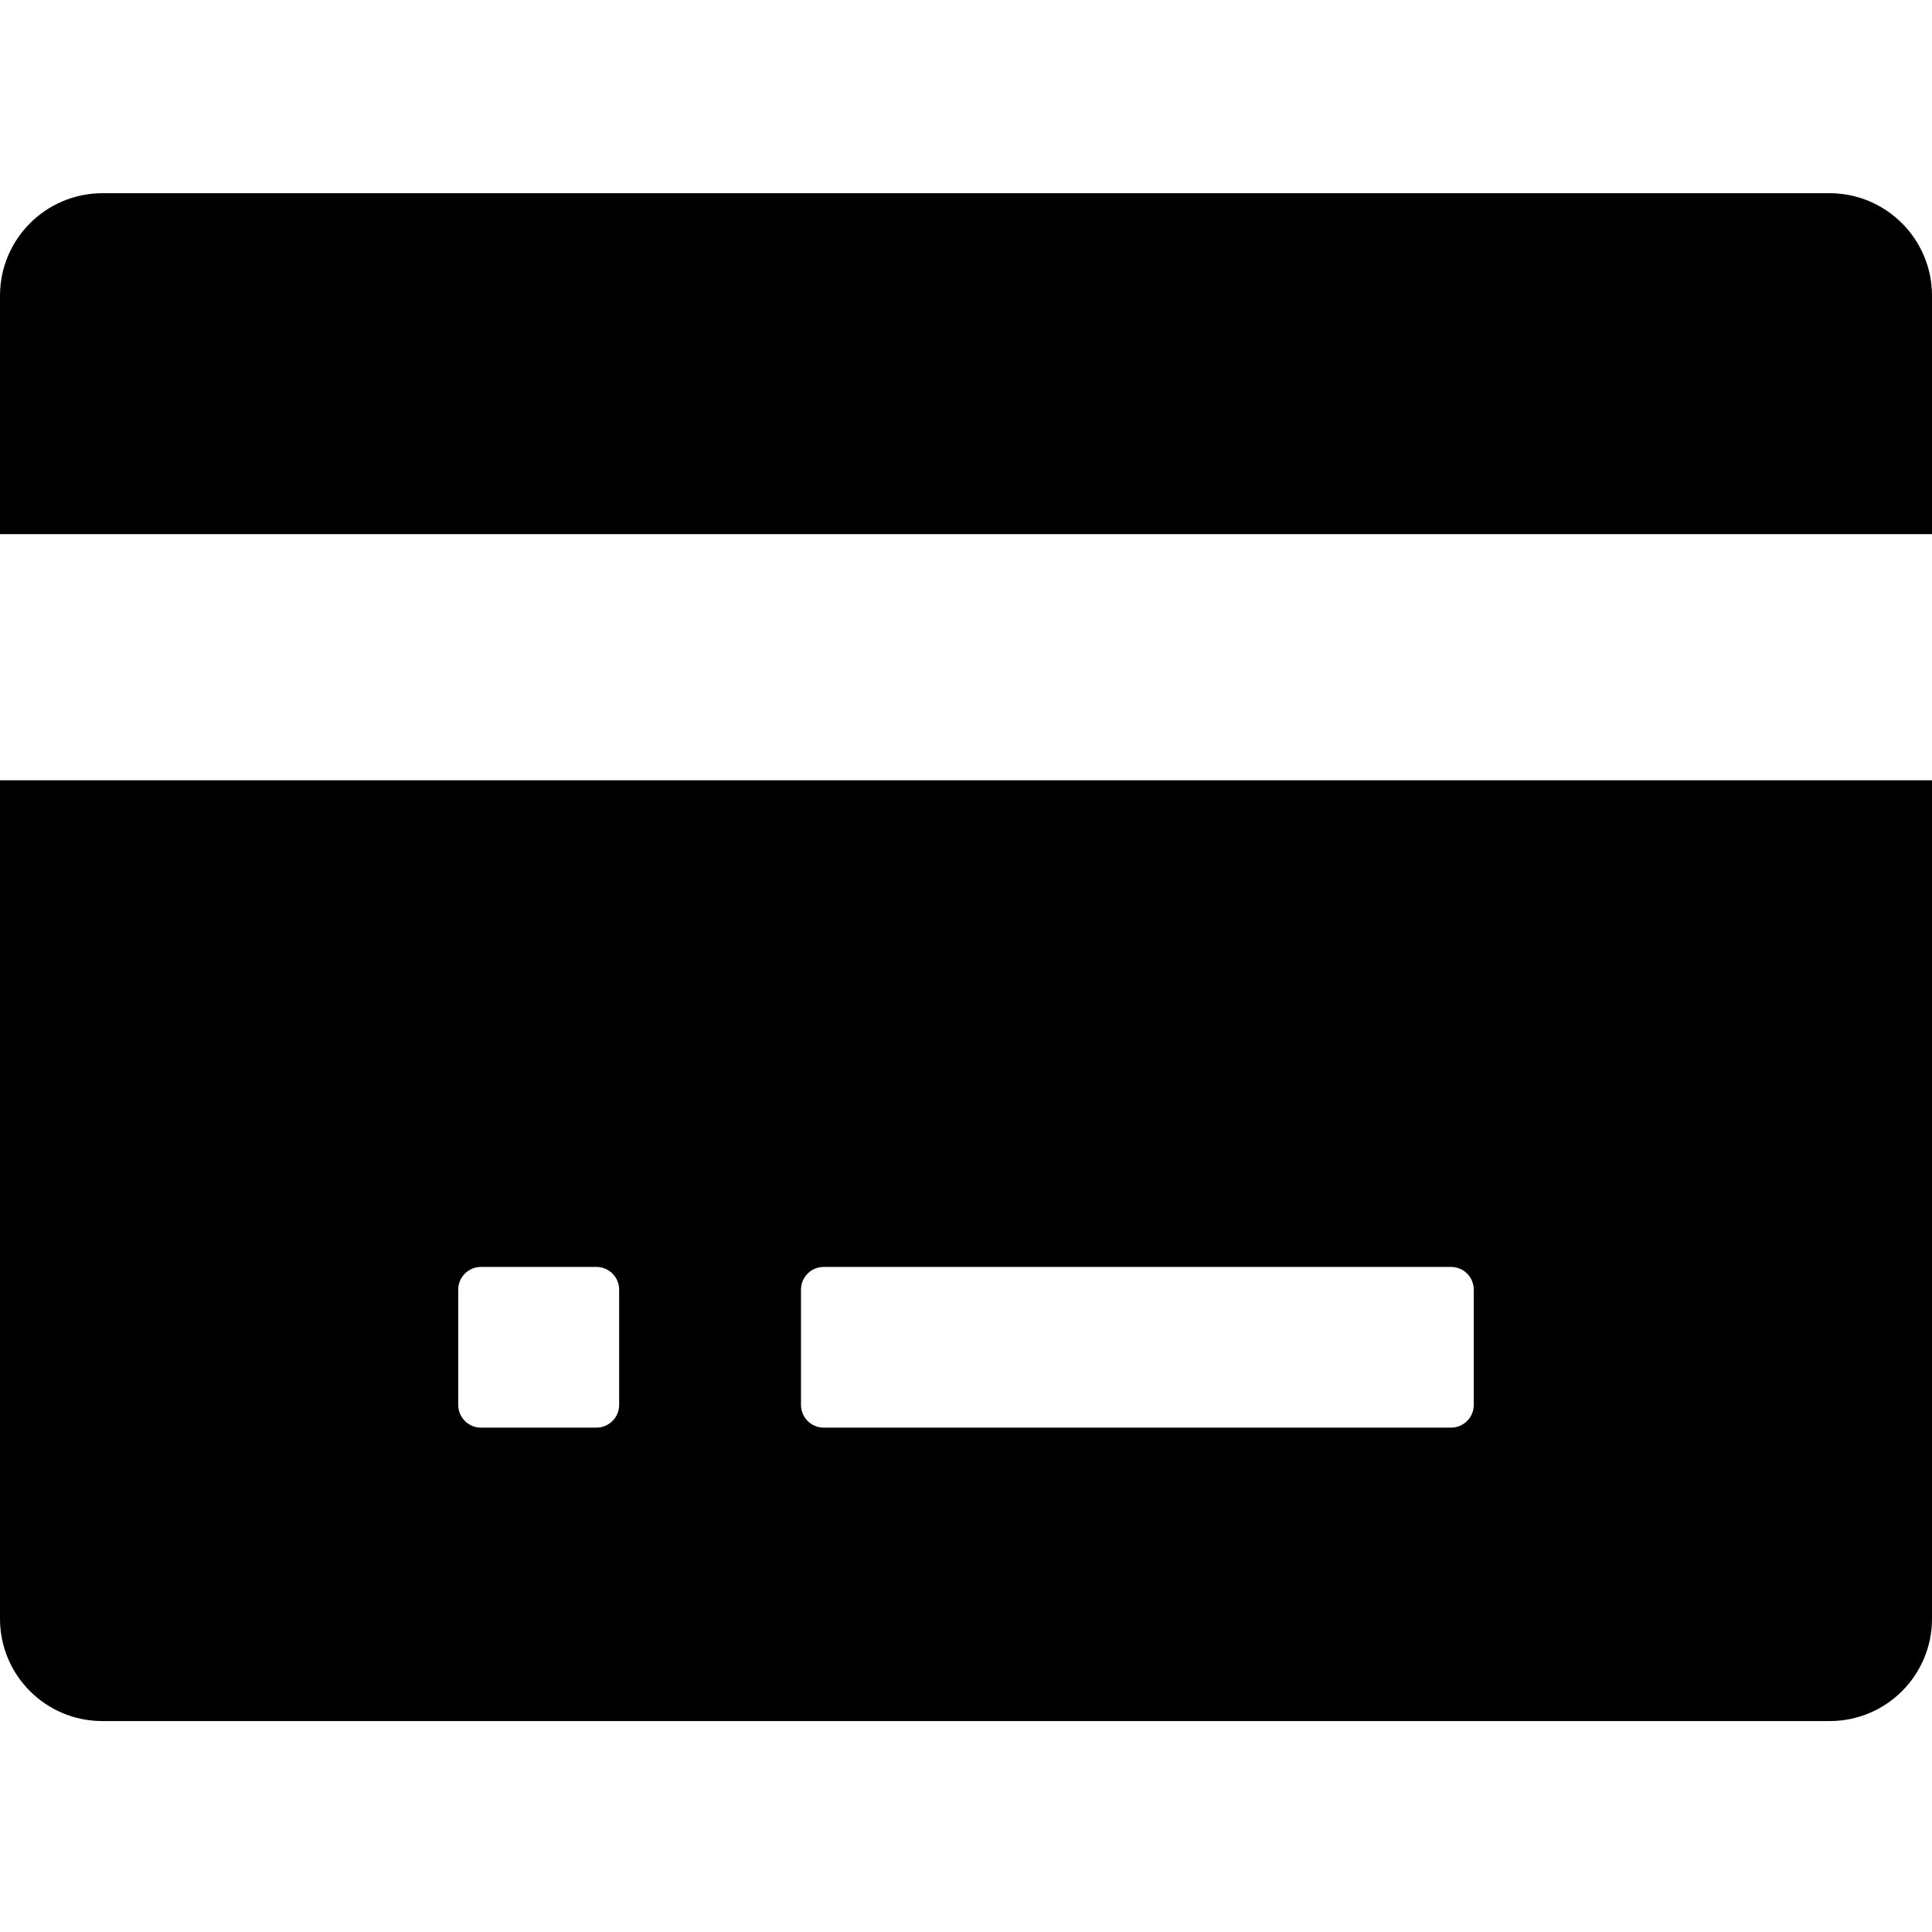 <svg width="100" height="100" viewBox="0 0 100 100" fill="none" xmlns="http://www.w3.org/2000/svg">
<path d="M100 15.294V27.647H0V15.294C0.006 12.373 2.373 10.007 5.294 10H94.706C97.627 10.007 99.993 12.373 100 15.294Z" fill="black"/>
<path fill-rule="evenodd" clip-rule="evenodd" d="M0 83.788V40.388H100V83.788C100 86.712 97.63 89.082 94.706 89.082H5.294C2.37 89.082 0 86.712 0 83.788ZM30.871 73.894C31.52 73.894 32.047 73.367 32.047 72.718V66.753C32.047 66.103 31.52 65.576 30.871 65.576H24.894C24.244 65.576 23.718 66.103 23.718 66.753V72.718C23.718 73.367 24.244 73.894 24.894 73.894H30.871ZM75.106 73.894C75.756 73.894 76.282 73.367 76.282 72.718V66.753C76.282 66.103 75.756 65.576 75.106 65.576H42.635C41.986 65.576 41.459 66.103 41.459 66.753V72.718C41.459 73.367 41.986 73.894 42.635 73.894H75.106Z" fill="black"/>
</svg>
